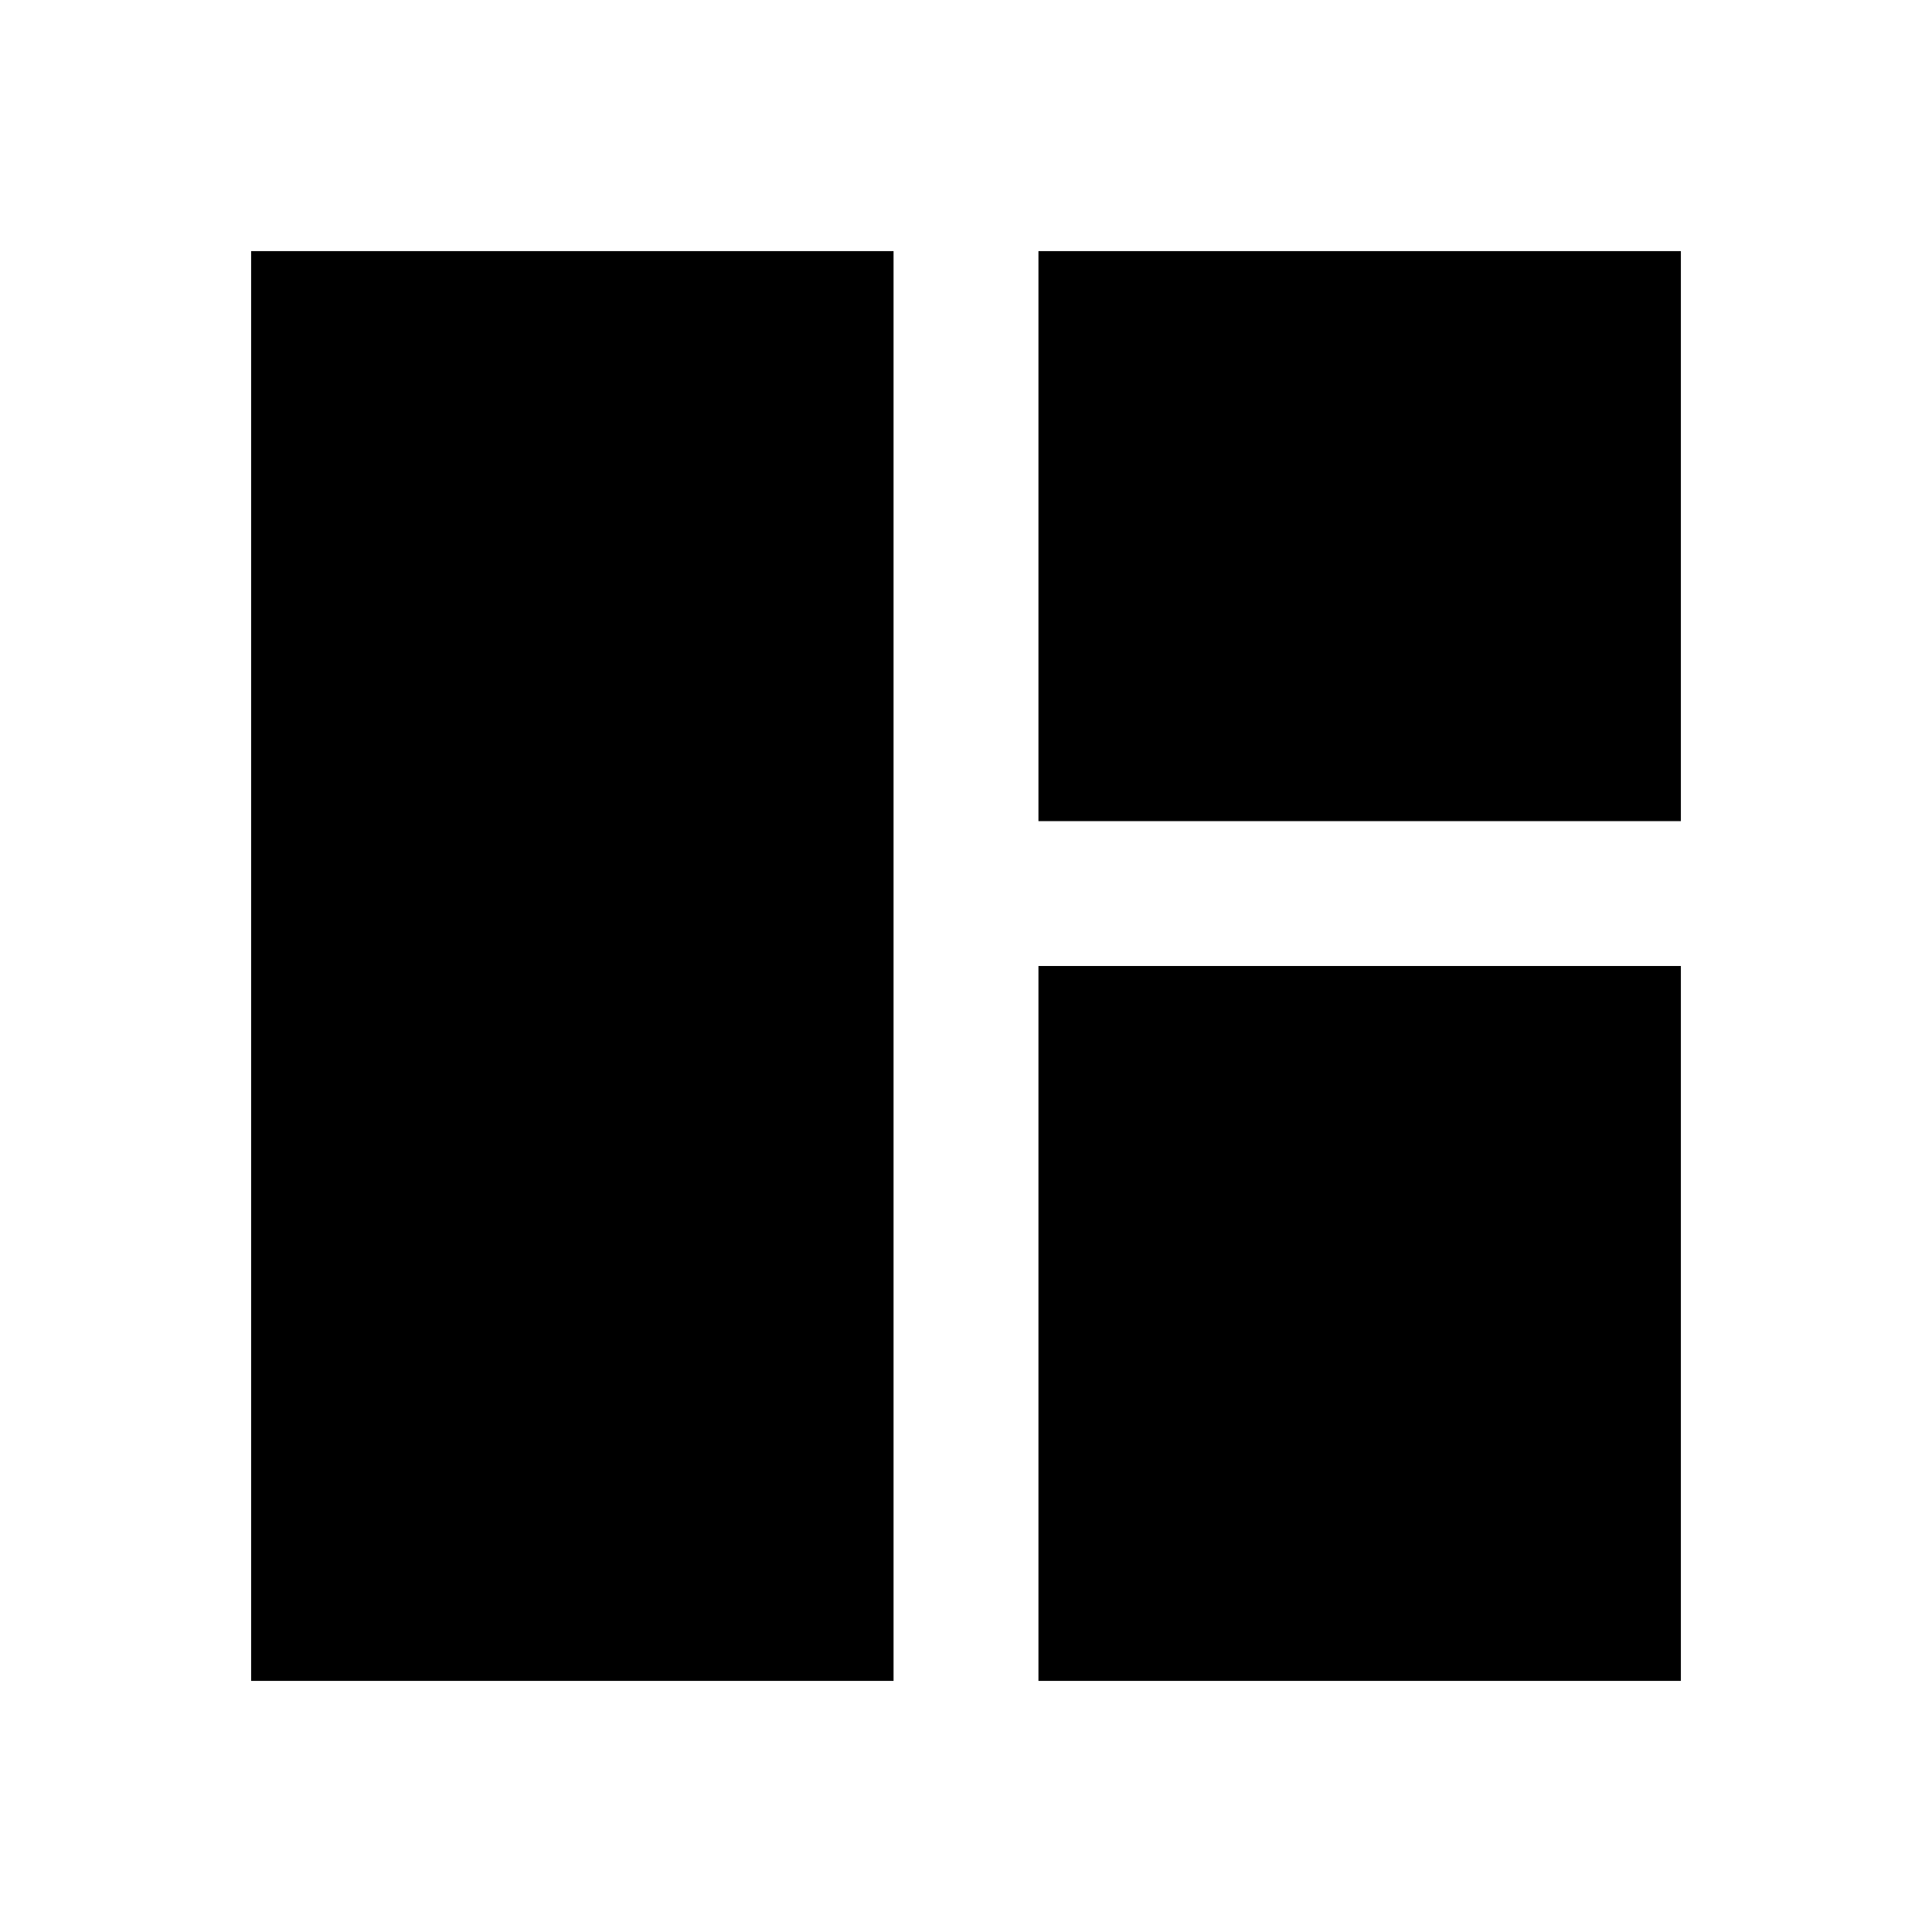 <svg xmlns="http://www.w3.org/2000/svg" height="20" viewBox="0 -960 960 960" width="20"><path d="M124.78-124.78v-710.44H444v710.44H124.78ZM516-552v-283.22h319.22V-552H516Zm319.22 427.22H516V-480h319.22v355.22Z"/></svg>